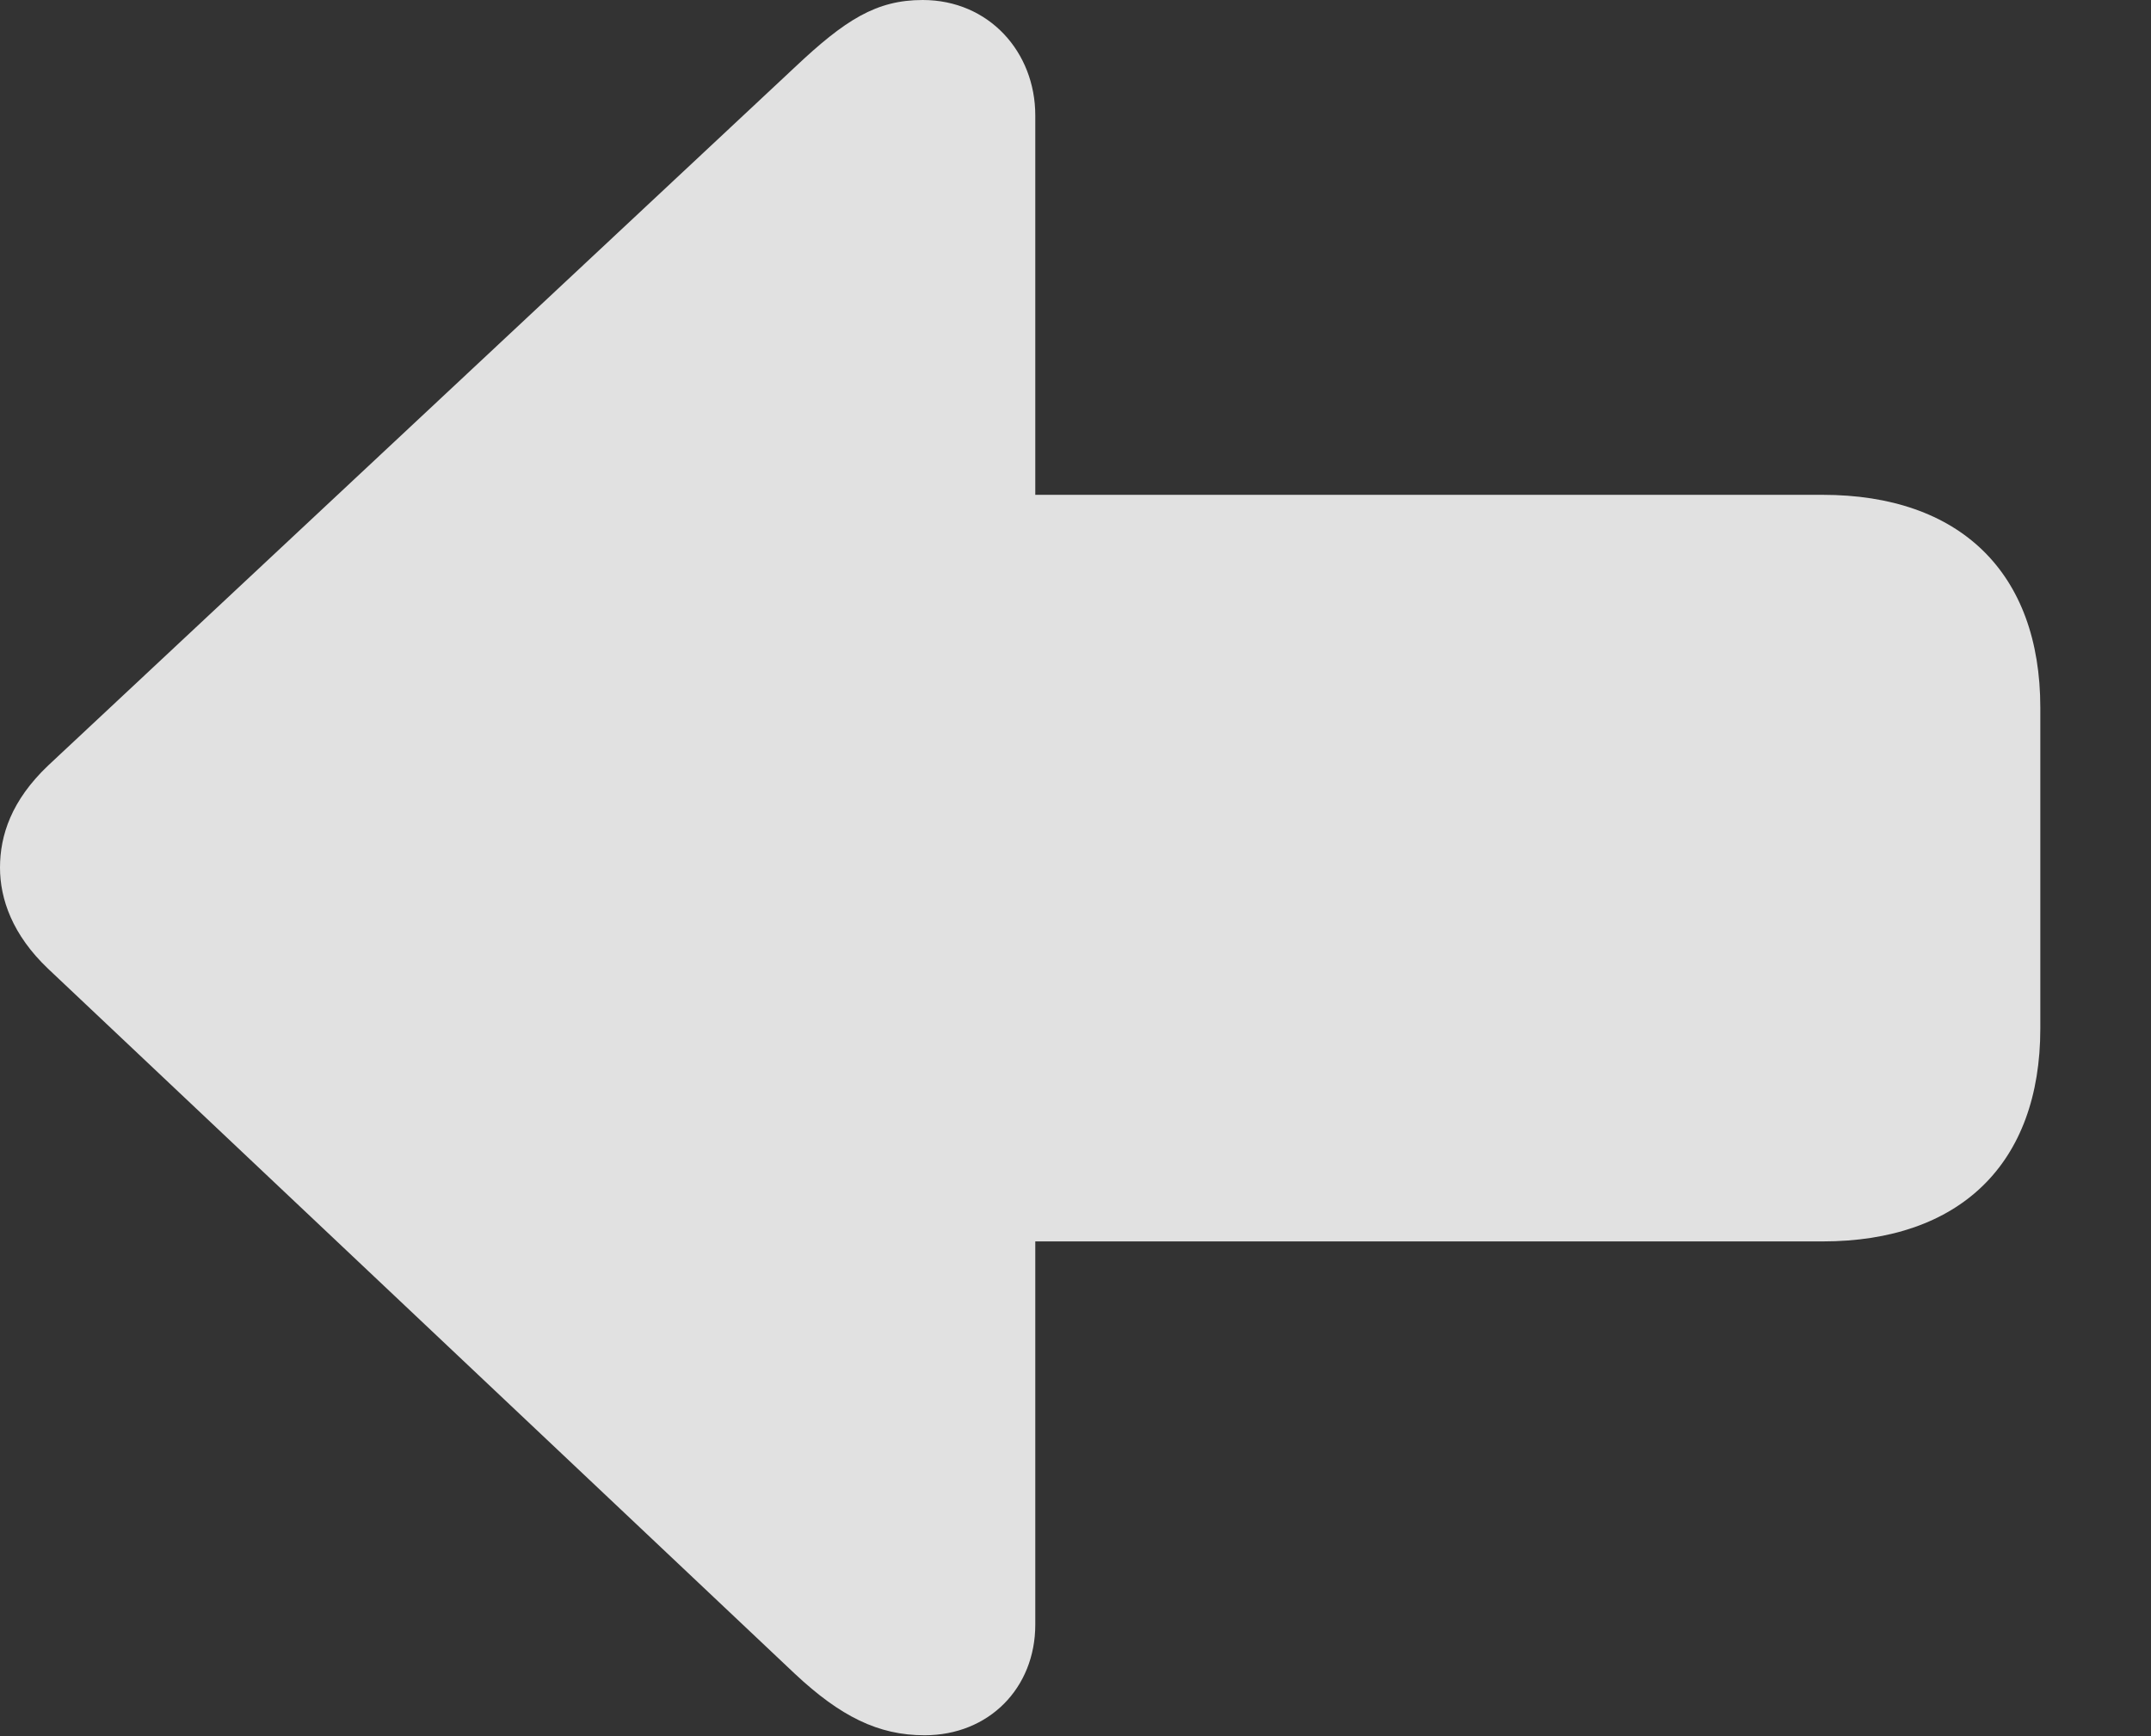 <?xml version="1.0" encoding="UTF-8"?>
<!--Generator: Apple Native CoreSVG 326-->
<!DOCTYPE svg
PUBLIC "-//W3C//DTD SVG 1.1//EN"
       "http://www.w3.org/Graphics/SVG/1.1/DTD/svg11.dtd">
<svg version="1.1" xmlns="http://www.w3.org/2000/svg" xmlns:xlink="http://www.w3.org/1999/xlink" viewBox="0 0 31.076 25.088">
 <rect x="0" y="0" width="31.076" height="25.088" fill="#333333" stroke="none"/>
 <g>
  <rect height="25.088" opacity="0" width="31.076" x="0" y="0"/>
  <path d="M0 12.537C0 12.988 0.178 13.508 0.697 14L11.484 24.186C12.141 24.801 12.688 25.074 13.357 25.074C14.287 25.074 14.957 24.391 14.957 23.475L14.957 17.938L26.332 17.938C28.314 17.938 29.477 16.816 29.477 14.861L29.477 10.227C29.477 8.271 28.314 7.15 26.332 7.15L14.957 7.15L14.957 1.668C14.957 0.752 14.287 0 13.33 0C12.66 0 12.209 0.287 11.484 0.971L0.697 11.06C0.164 11.566 0 12.072 0 12.537Z" fill="white" fill-opacity="0.85"/>
 </g>
</svg>
